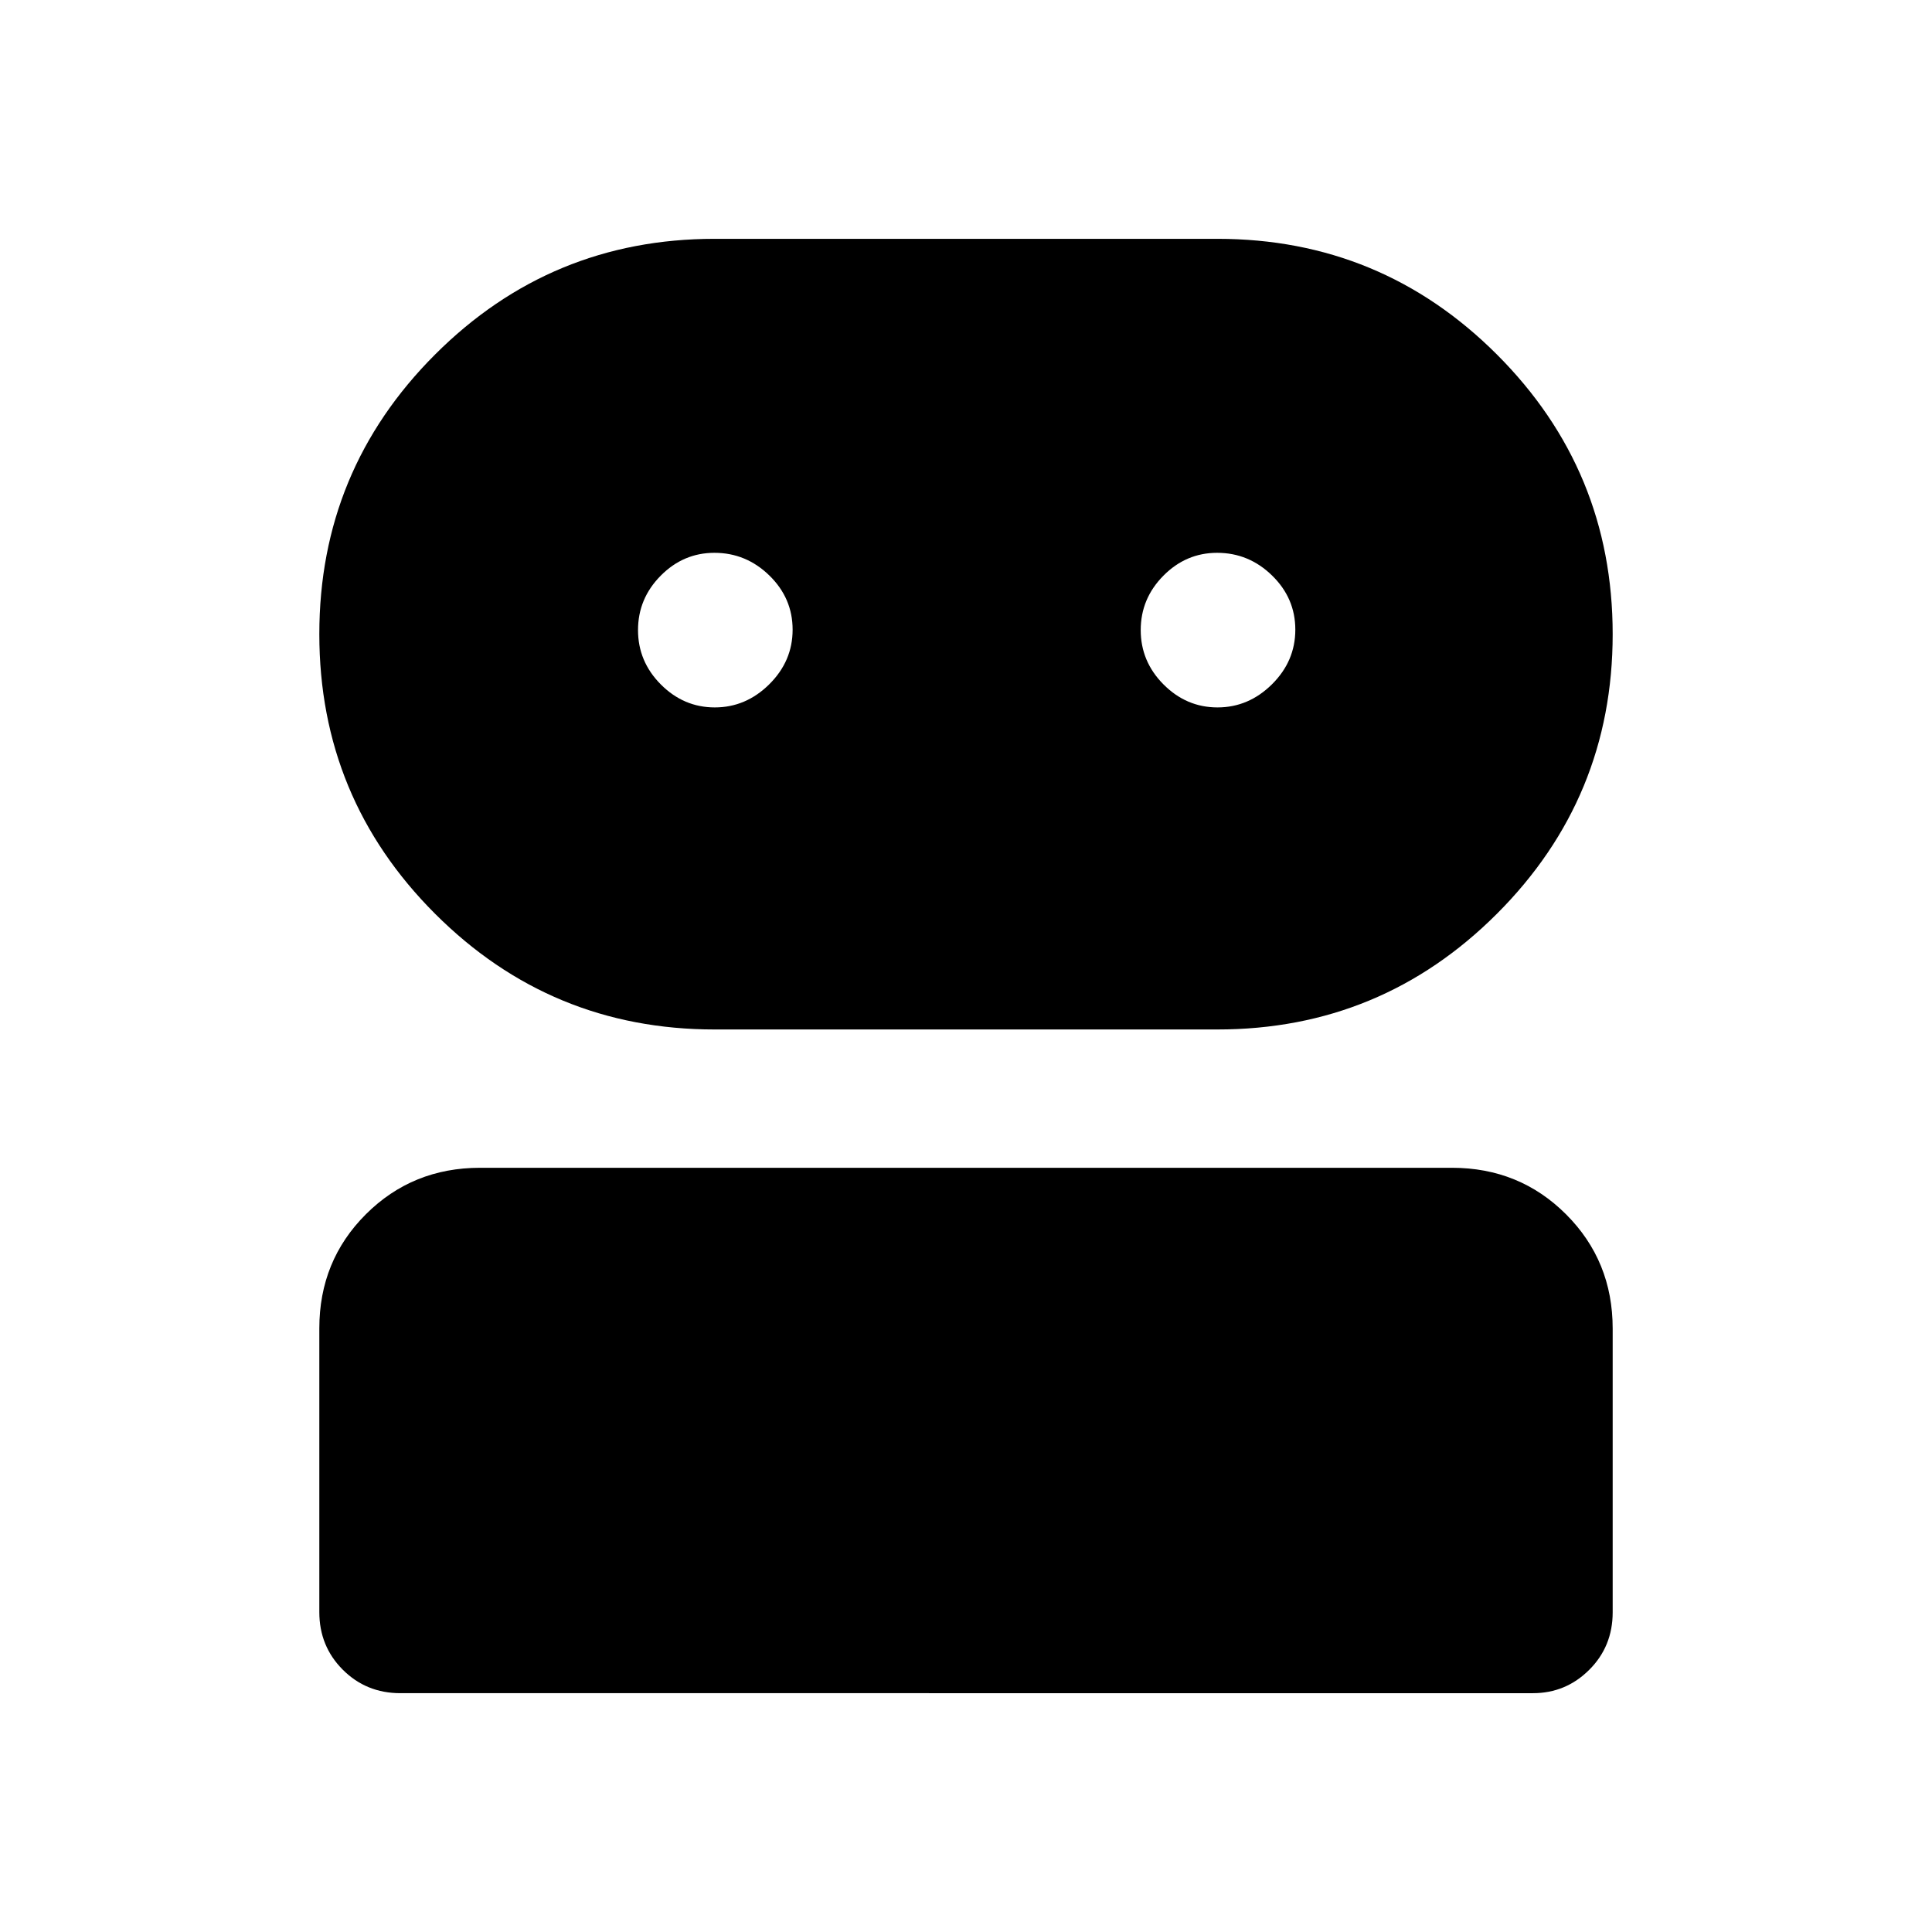 <svg xmlns="http://www.w3.org/2000/svg" height="40" viewBox="0 -960 960 960" width="40"><path d="M198.95-118.67q-16.97 0-28.62-11.66-11.66-11.66-11.66-28.64v-140.96q0-33.62 23.14-56.72 23.15-23.09 56.76-23.09h482.86q33.61 0 56.76 23.15 23.14 23.15 23.14 56.77v140.96q0 16.97-11.65 28.58t-27.96 11.61H198.95ZM355.1-448.46q-81.42 0-138.93-57.51-57.5-57.5-57.5-138.93 0-81.42 57.5-138.93 57.51-57.5 138.93-57.5h249.8q81.42 0 138.93 57.5 57.5 57.51 57.5 138.93 0 81.43-57.5 138.93-57.51 57.51-138.93 57.51H355.1Zm.09-160.03q15.45 0 27.05-11.49 11.61-11.5 11.61-27.14 0-15.65-11.56-26.92-11.56-11.27-27.29-11.27-15.45 0-26.71 11.38-11.26 11.37-11.26 27.01 0 15.65 11.36 27.04 11.36 11.39 26.8 11.39Zm249.8 0q15.45 0 27.05-11.49 11.6-11.5 11.6-27.14 0-15.65-11.56-26.92-11.55-11.27-27.29-11.27-15.45 0-26.71 11.38-11.26 11.37-11.26 27.01 0 15.65 11.36 27.04 11.36 11.39 26.81 11.39Z"/></svg>